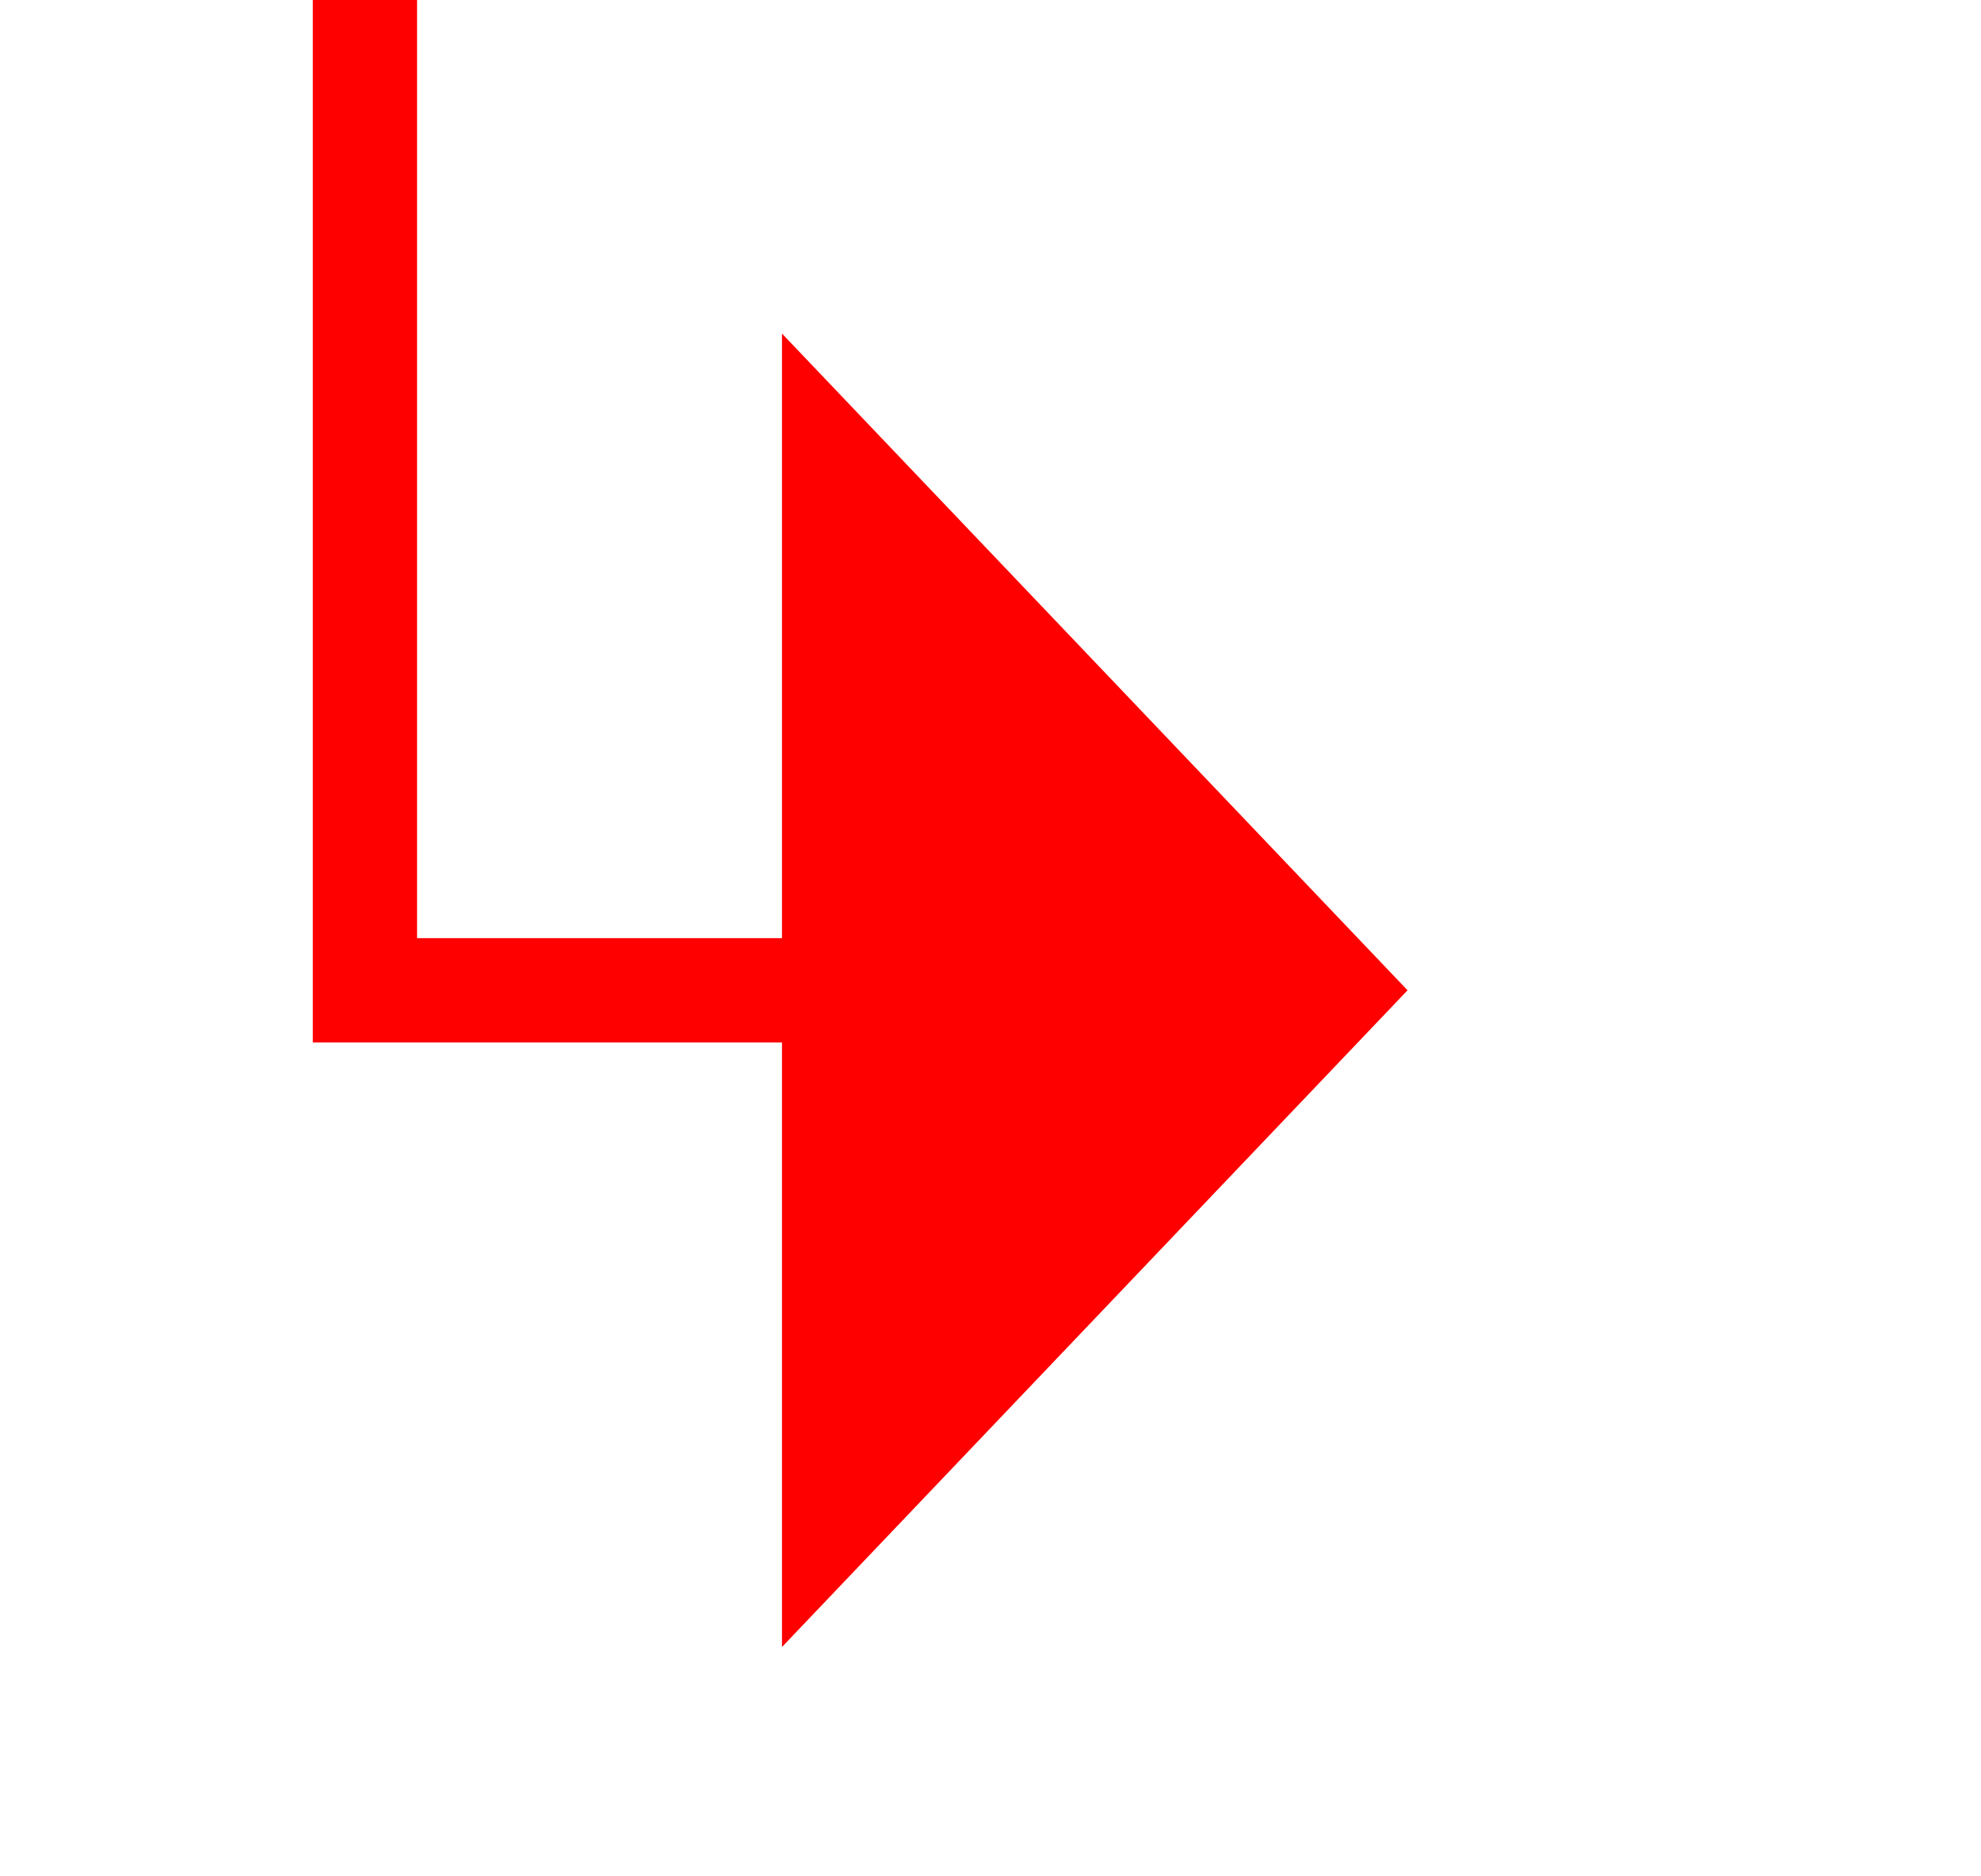 ﻿<?xml version="1.0" encoding="utf-8"?>
<svg version="1.1" xmlns:xlink="http://www.w3.org/1999/xlink" width="19px" height="18px" preserveAspectRatio="xMinYMid meet" viewBox="147 1306  19 16" xmlns="http://www.w3.org/2000/svg">
  <path d="M 110 1188.5  L 150.5 1188.5  L 150.5 1314.5  L 155.5 1314.5  " stroke-width="1" stroke="#ff0000" fill="none" />
  <path d="M 154.5 1320.8  L 160.5 1314.5  L 154.5 1308.2  L 154.5 1320.8  Z " fill-rule="nonzero" fill="#ff0000" stroke="none" />
</svg>